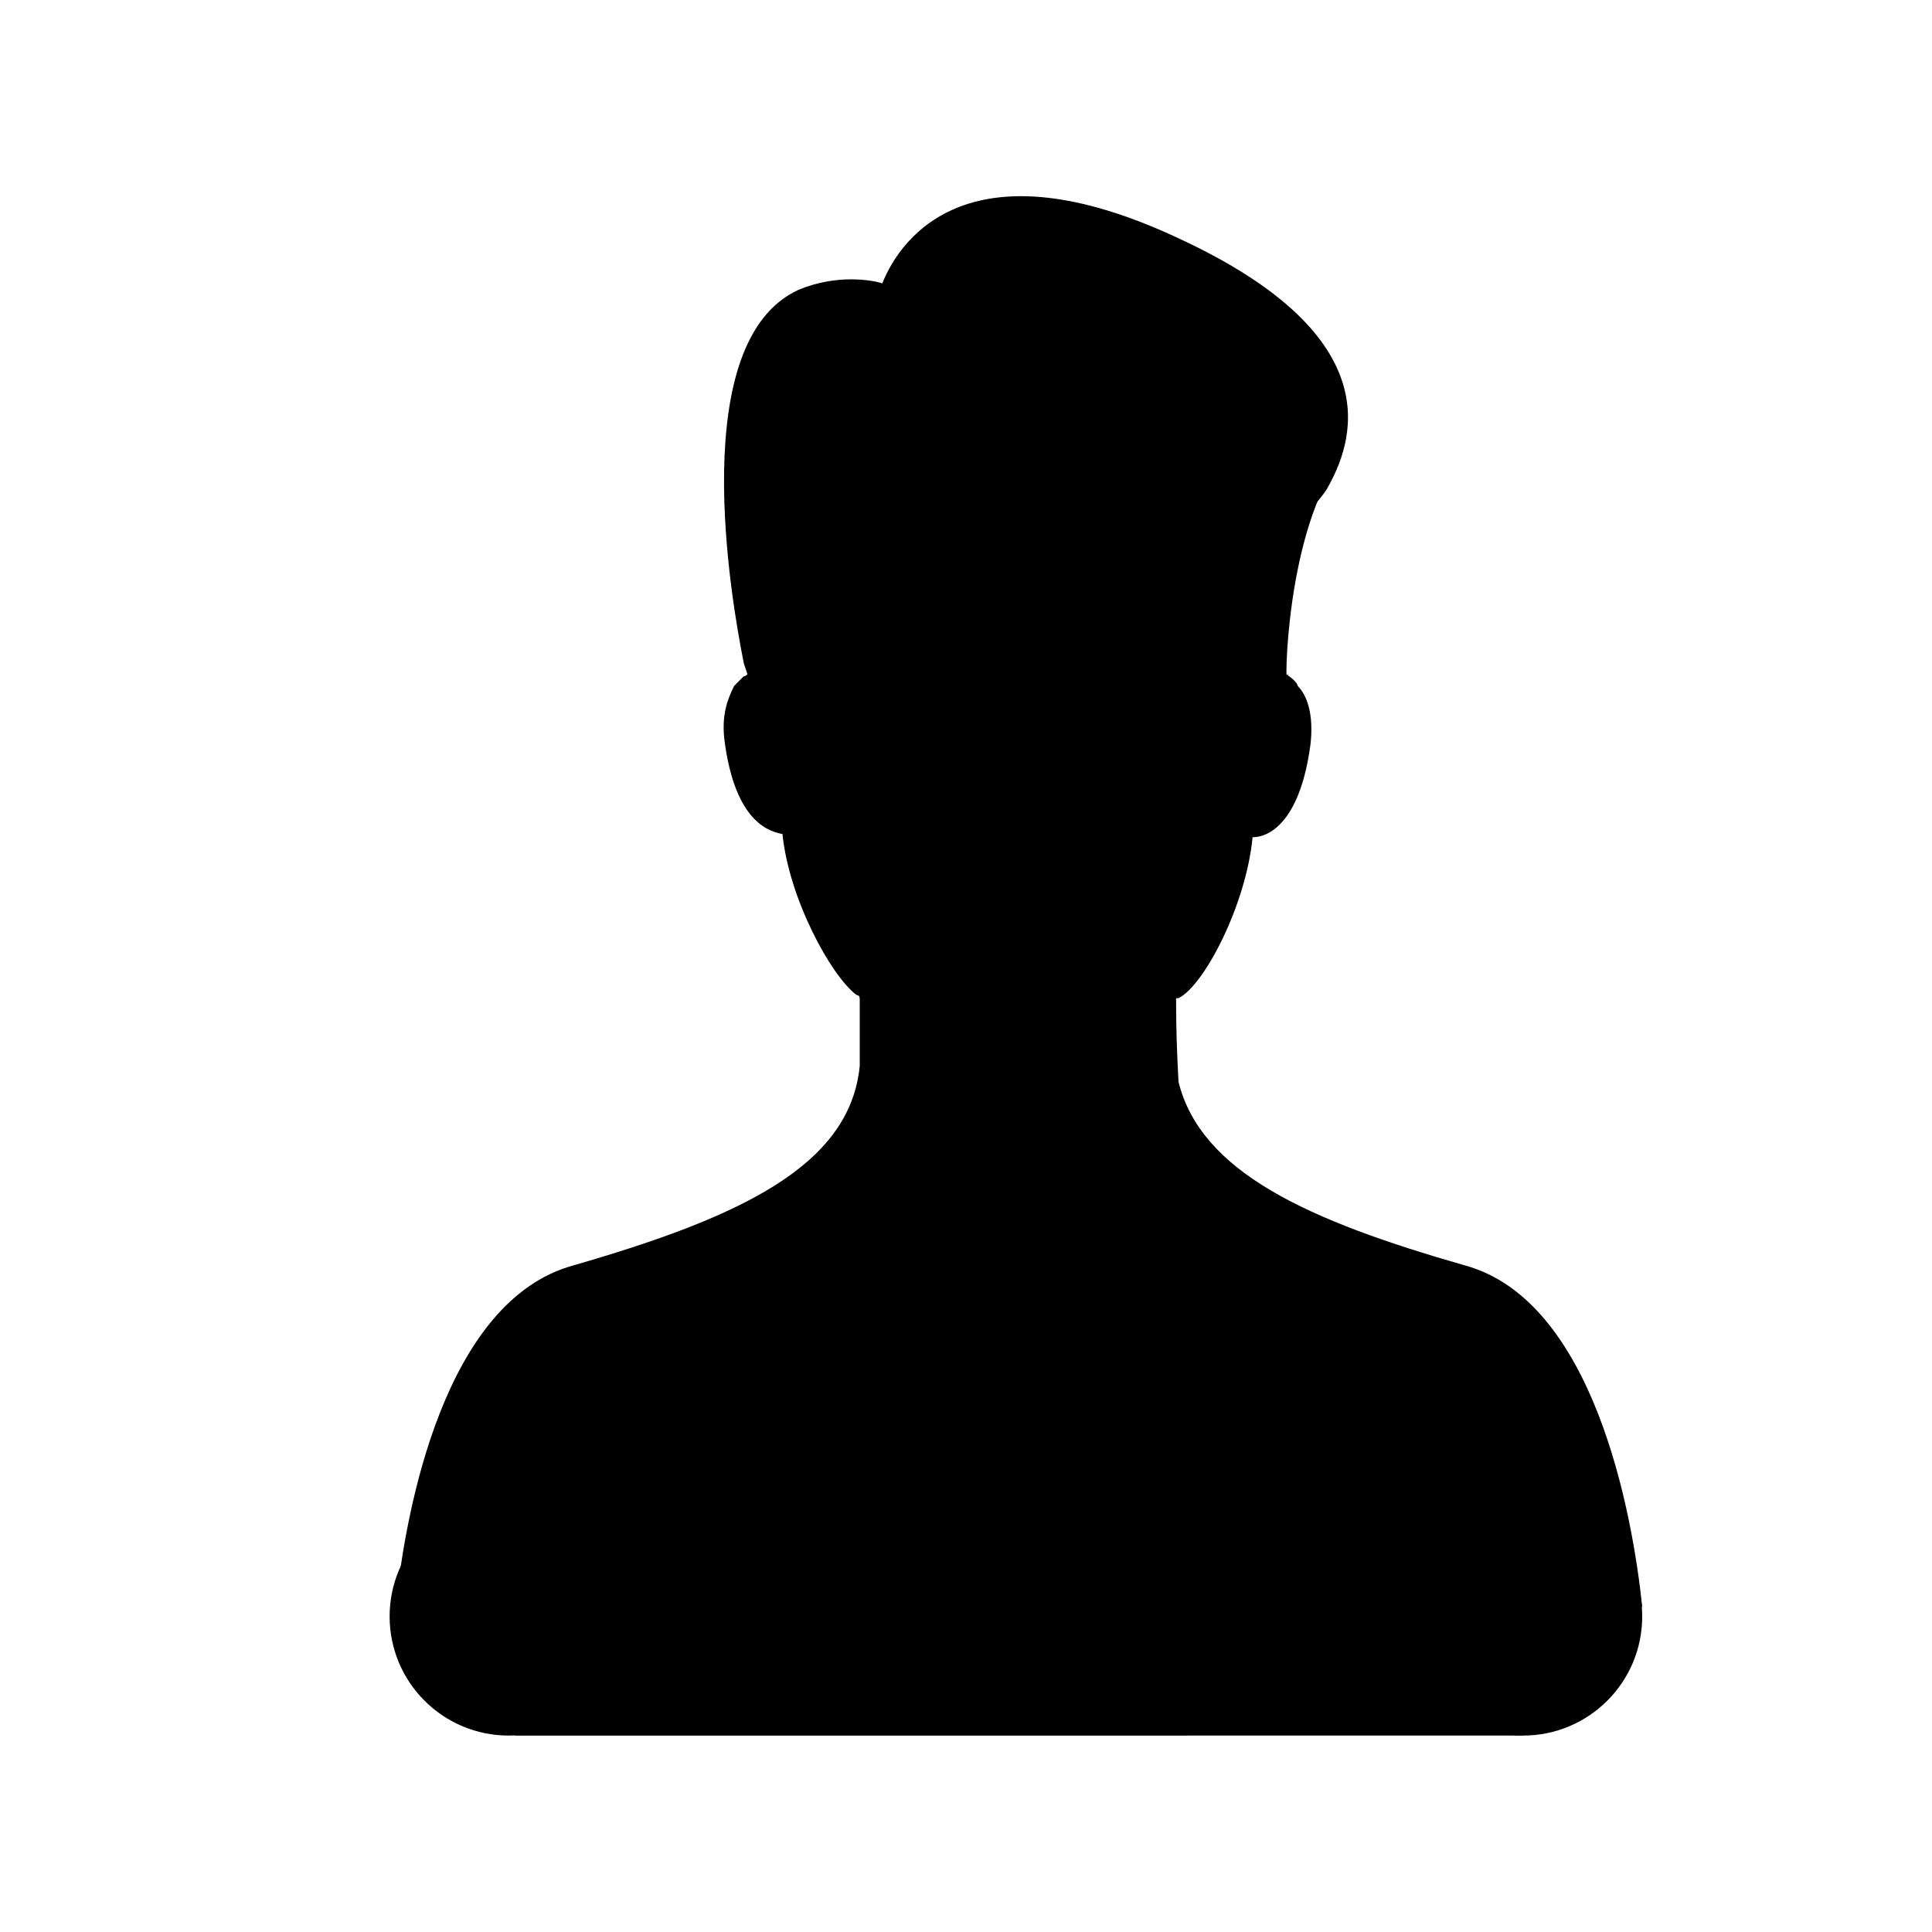 <?xml version="1.0" encoding="utf-8"?>
<!-- Generator: Adobe Illustrator 19.2.1, SVG Export Plug-In . SVG Version: 6.00 Build 0)  -->
<svg version="1.1" id="Layer_1" xmlns="http://www.w3.org/2000/svg" xmlns:xlink="http://www.w3.org/1999/xlink" x="0px" y="0px"
	 viewBox="0 0 60 60" style="enable-background:new 0 0 60 60;" xml:space="preserve">
<path d="M50.5,51.3v-1.4H51c-0.3-2.9-1.5-9.5-5.5-10.6c-4.9-1.4-8.2-2.9-8.9-5.7c-0.1-1.8-0.1-3.2,0-5h-9.9c0,1.6,0,2.9,0,4.5
	c-0.3,3.1-3.7,4.7-8.9,6.2c-4,1.1-5.2,7.6-5.5,10.5c0.2-0.1,0.5,0.2,0.3,0.4c0,0,0,0.3,0,0.4c0,0.2,0,0.4,0,0.7H50.5z"/>
<path d="M36.5,30.9c0,0,0.2-0.1,0.3-0.2c0.1-0.1-0.1,0-0.1,0l-0.2,0.1L36.5,30.9L36.5,30.9z"/>
<polygon points="26.7,30.9 26.6,30.9 26.6,30.9 26.7,30.9 26.7,30.9 "/>
<path d="M40.3,21.3C40.3,21.3,40.3,21.3,40.3,21.3c0-0.1-0.3-0.4-0.7-0.5H23.5c0,0,0,0,0,0c-0.1,0-0.1,0-0.2,0.1c0,0,0,0,0,0
	c-0.1,0-0.1,0.1-0.2,0.1c-0.2,0.2-0.3,0.3-0.3,0.3c-0.2,0.4-0.4,0.9-0.3,1.7c0.3,2.3,1.2,2.8,1.8,2.9c0.2,2,1.5,4.4,2.3,5
	c0,0,0.1,0,0.1,0.1v0h0v0h9.8v0h0.1v0c0,0,0,0,0,0c0.8-0.4,2.1-2.9,2.3-5c0.6,0,1.5-0.6,1.8-2.9C40.8,22.2,40.6,21.6,40.3,21.3
	L40.3,21.3z"/>
<path d="M40,20.9c-0.1,1.3-0.2-3.7,1.4-6.3l-1-0.8l-1.9,1.5l-0.9,3.2l0.3,2l0.7,1.1l1.5,0.3L40,20.9z"/>
<path d="M36.6,7.4c-6.4-3-8.6-0.1-9.2,1.4C27.1,8.7,26,8.5,24.8,9c-3.5,1.6-2.1,9.6-1.7,11.6c0.2,0.6,0.3,0.9,0.3,0.9l5.8,1.5v-0.6
	l3.8,0.4c0,0,6.9,0.7,6.7-2s1.1-5.1,1.1-5.1s0.2-0.2,0.4-0.5C42,13.8,43.3,10.5,36.6,7.4z"/>
<circle cx="15.8" cy="50.2" r="3.7"/>
<circle cx="47.3" cy="50.2" r="3.7"/>
<path d="M47.3,53.9v-0.1h0.2v-6.1H15.7v5.8c0.1,0,0.2,0.2,0.2,0.3h0.1v0.1H47.3z"/>
<polygon points="52.6,48.9 52.5,48.9 52.5,48.9 52.6,48.9 52.6,48.9 "/>
</svg>
